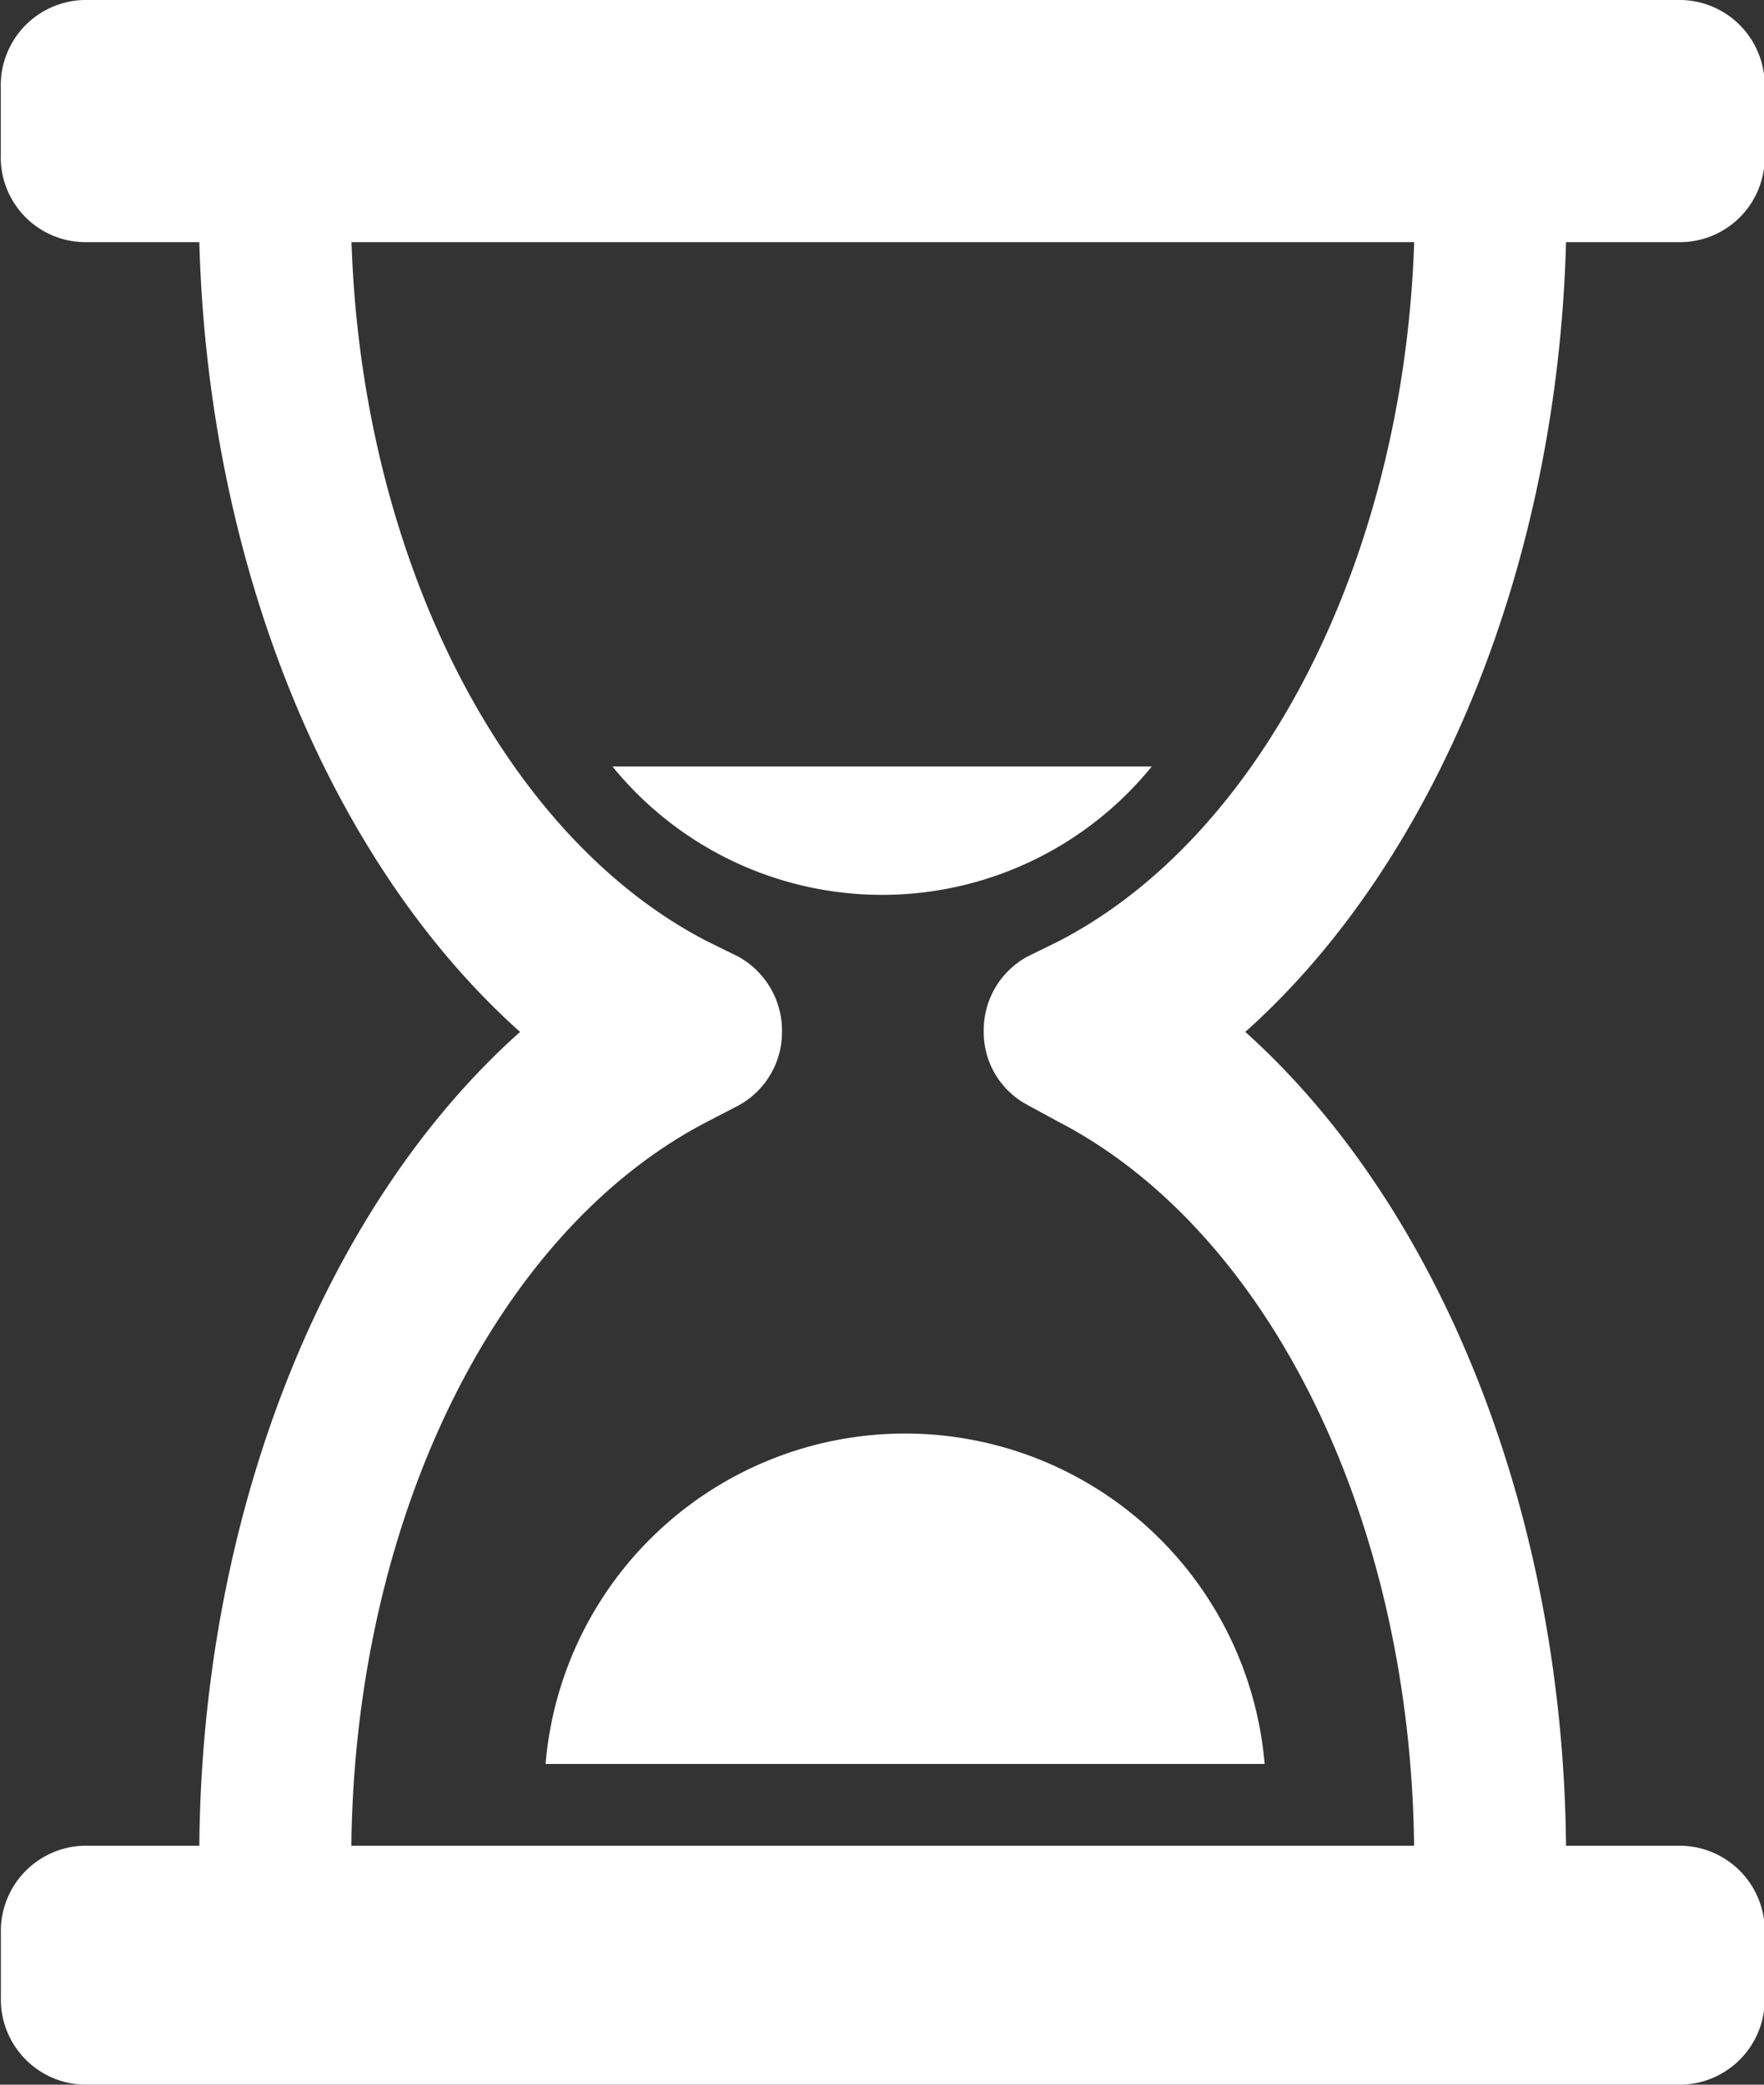 <svg xmlns="http://www.w3.org/2000/svg" width="22" height="26" viewBox="0 0 22 26">
  <rect x="0" y="0" width="22" height="26" fill="#333333" stroke="none"/>
<defs>
    <style>
      .cls-1 {
        fill: #fff;
        fill-rule: evenodd;
      }
    </style>
  </defs>
  <path id="Forma_1" data-name="Forma 1" class="cls-1" d="M864.5,2480.02h1.443a1.058,1.058,0,0,0,1.034-1.09v-0.84a1.064,1.064,0,0,0-1.034-1.09h-19.93a1.064,1.064,0,0,0-1.034,1.09v0.84a1.058,1.058,0,0,0,1.034,1.09h1.442c0.109,4.05,1.639,7.74,4,9.85-2.421,2.16-3.966,5.97-4,10.15h-1.441a1.064,1.064,0,0,0-1.034,1.09v0.8a1.064,1.064,0,0,0,1.034,1.09h19.93a1.064,1.064,0,0,0,1.034-1.09v-0.8a1.064,1.064,0,0,0-1.034-1.09H864.5c-0.039-4.18-1.584-7.98-4-10.15C862.862,2487.76,864.392,2484.07,864.5,2480.02Zm-6.719,10.76,0.387,0.21c2.623,1.36,4.391,4.94,4.437,9.03H849.351c0.046-4.09,1.816-7.67,4.438-9.03l0.386-.2a1.044,1.044,0,0,0,.547-0.93,1.056,1.056,0,0,0-.547-0.93l-0.386-.19c-2.559-1.32-4.309-4.81-4.436-8.72h13.253c-0.128,3.91-1.879,7.4-4.436,8.72l-0.387.19a1.043,1.043,0,0,0-.545.93A1.026,1.026,0,0,0,857.782,2490.78Zm-6.009,8.22h8.969A4.5,4.5,0,0,0,851.773,2499Zm7.56-12.44h-6.724A4.332,4.332,0,0,0,859.333,2486.56Z" transform="translate(-844.969 -2477)"/>
</svg>
